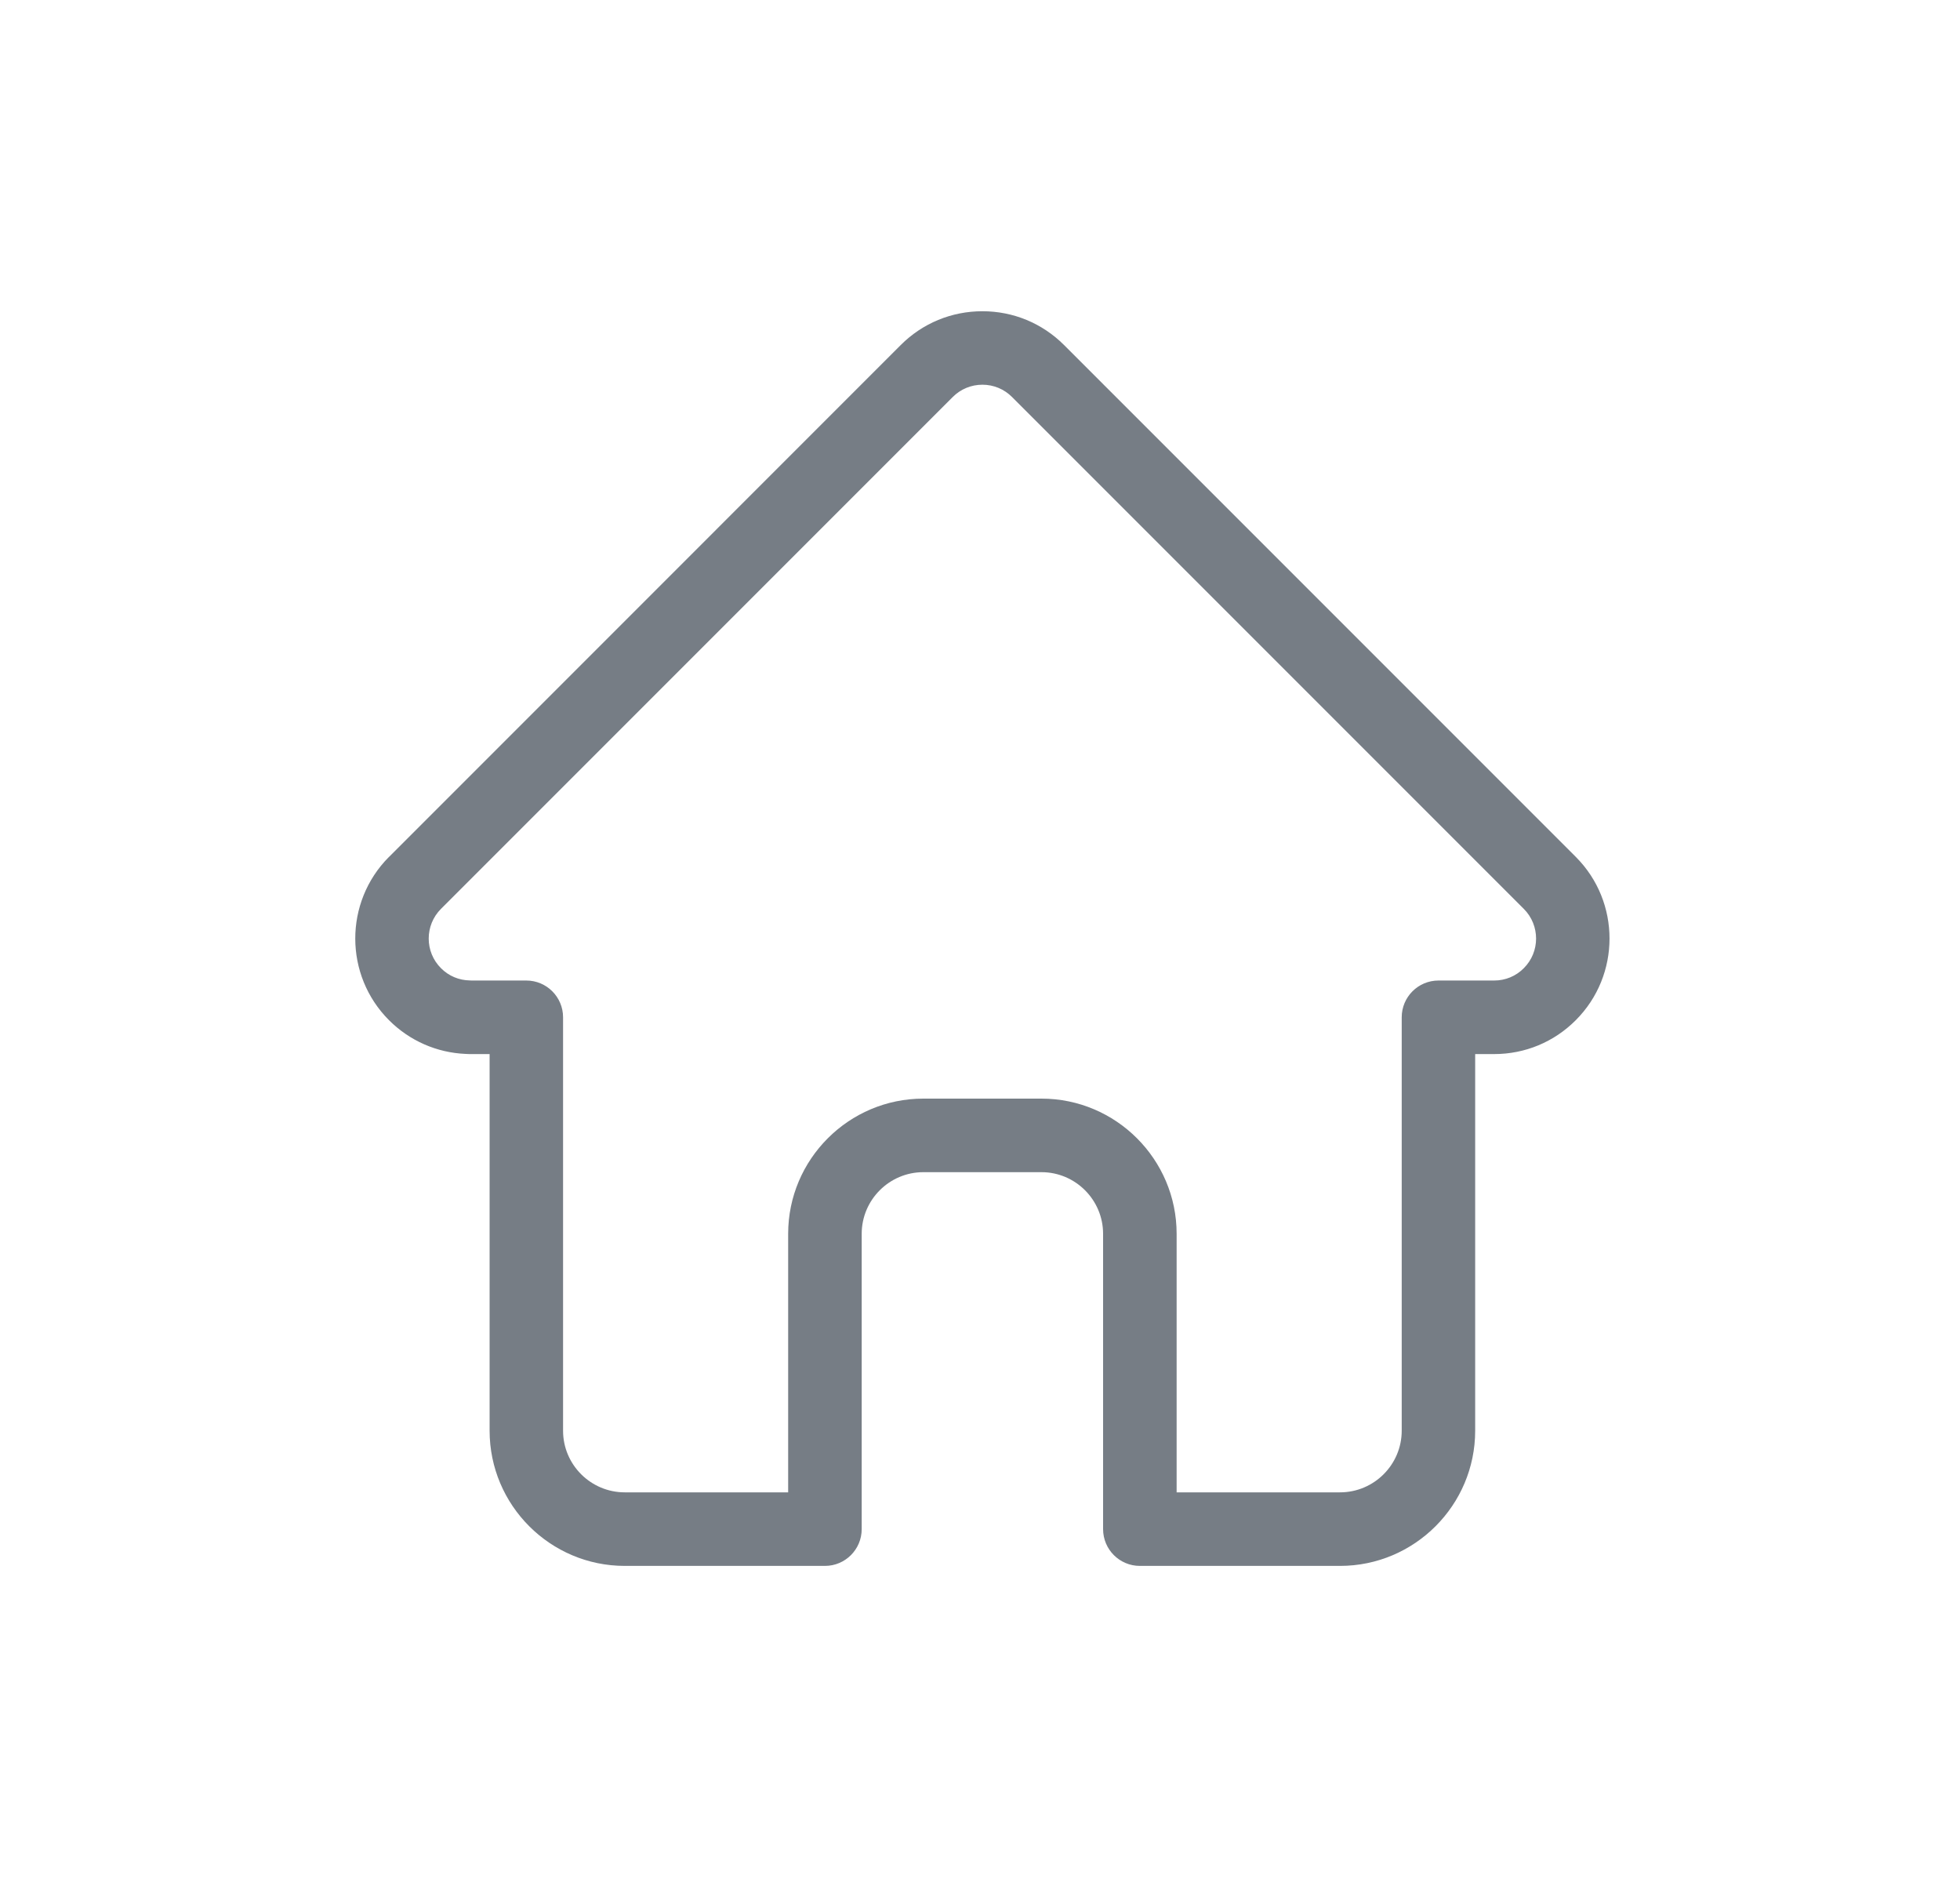<svg width="25" height="24" viewBox="0 0 25 24" fill="none" xmlns="http://www.w3.org/2000/svg">
<path d="M20.1 10.928C20.099 10.928 20.099 10.927 20.099 10.927L13.572 4.4C13.294 4.122 12.924 3.969 12.531 3.969C12.137 3.969 11.767 4.122 11.489 4.4L4.966 10.924C4.963 10.926 4.961 10.928 4.959 10.93C4.388 11.505 4.389 12.437 4.962 13.01C5.224 13.272 5.569 13.424 5.939 13.44C5.954 13.441 5.969 13.442 5.985 13.442H6.245V18.245C6.245 19.195 7.018 19.969 7.969 19.969H10.522C10.781 19.969 10.991 19.759 10.991 19.5V15.734C10.991 15.301 11.344 14.948 11.777 14.948H13.284C13.717 14.948 14.07 15.301 14.07 15.734V19.5C14.07 19.759 14.28 19.969 14.539 19.969H17.092C18.043 19.969 18.816 19.195 18.816 18.245V13.442H19.058C19.451 13.442 19.821 13.289 20.099 13.01C20.673 12.436 20.673 11.502 20.1 10.928ZM19.436 12.347C19.335 12.449 19.201 12.504 19.058 12.504H18.348C18.089 12.504 17.879 12.714 17.879 12.973V18.245C17.879 18.678 17.526 19.031 17.092 19.031H15.008V15.734C15.008 14.784 14.234 14.01 13.284 14.01H11.777C10.827 14.01 10.053 14.784 10.053 15.734V19.031H7.969C7.535 19.031 7.182 18.678 7.182 18.245V12.973C7.182 12.714 6.972 12.504 6.713 12.504H6.016C6.008 12.504 6.001 12.504 5.994 12.503C5.854 12.501 5.723 12.446 5.625 12.347C5.416 12.139 5.416 11.799 5.625 11.59C5.625 11.59 5.625 11.59 5.625 11.59L5.626 11.589L12.152 5.063C12.253 4.962 12.387 4.906 12.531 4.906C12.674 4.906 12.808 4.962 12.909 5.063L19.434 11.588C19.435 11.589 19.436 11.59 19.437 11.591C19.645 11.8 19.645 12.139 19.436 12.347Z" fill="#767D85"/>
</svg>
